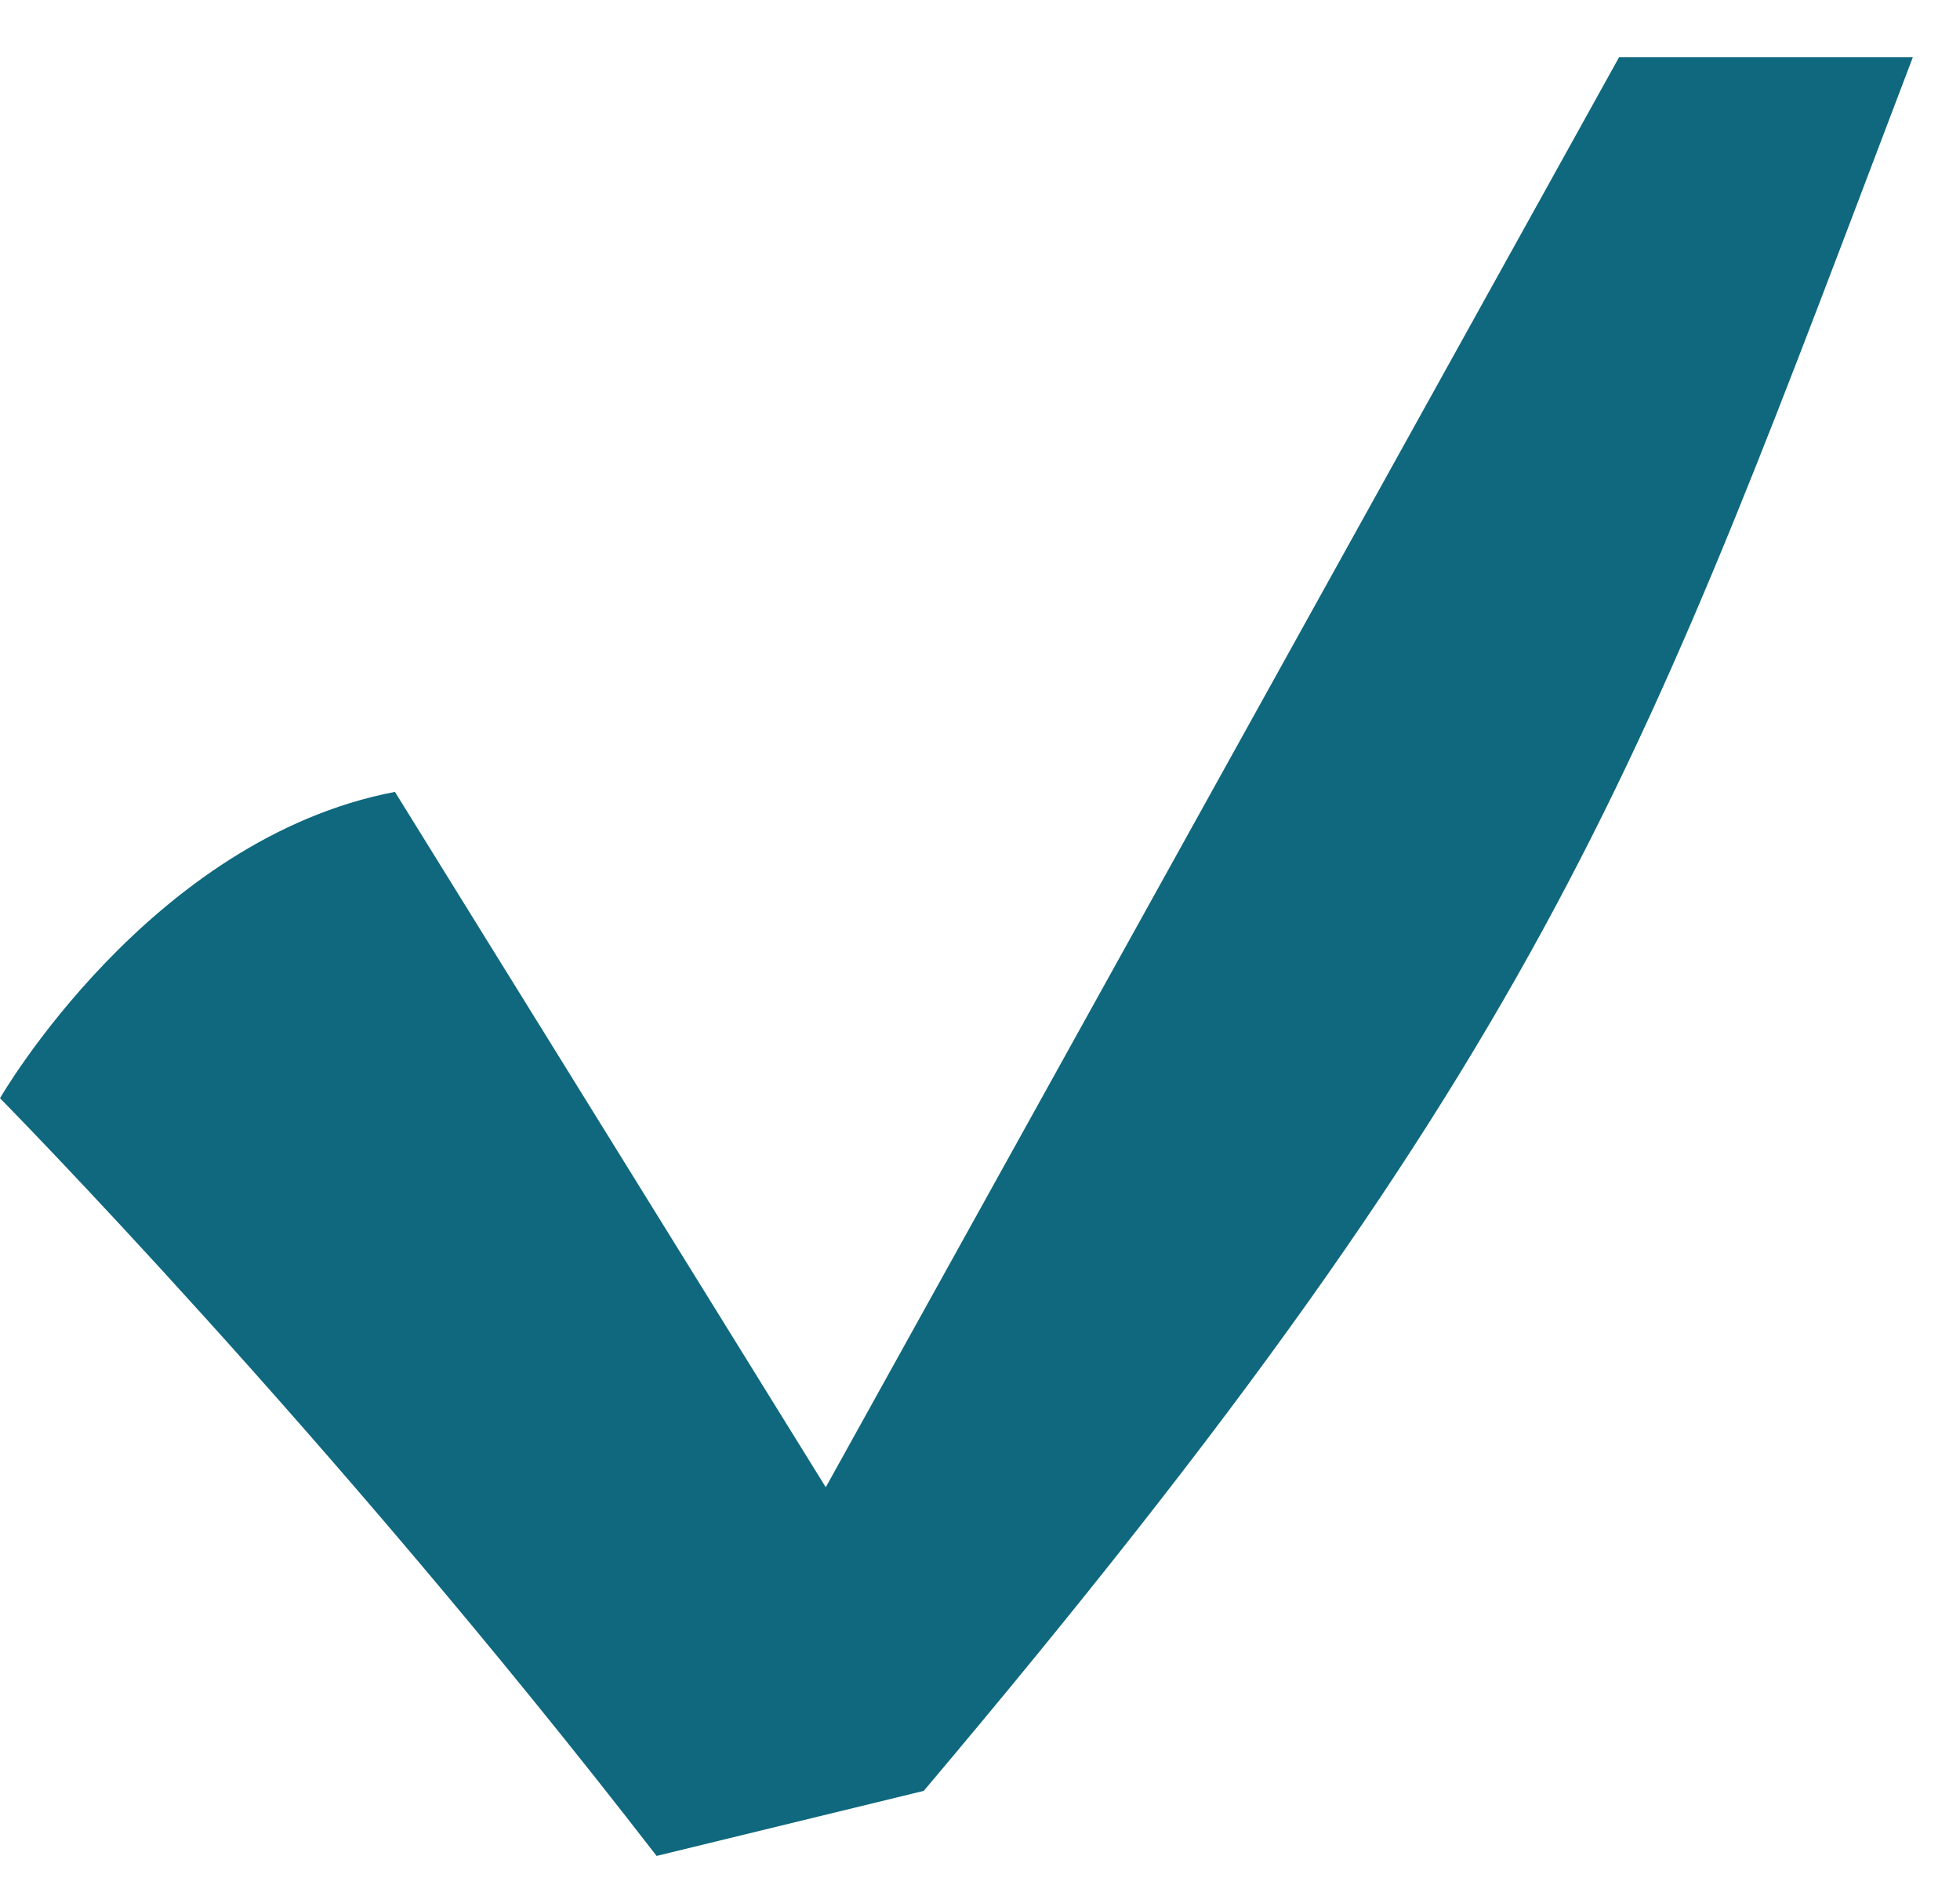 <svg width="26" height="25" viewBox="0 0 26 25" fill="none" xmlns="http://www.w3.org/2000/svg">
<path d="M8.71 24.616C4.364 18.989 0 14.566 0 14.566C0 14.566 1.984 11.126 5.239 10.503L10.954 19.726L21.477 0.76H25.374C21.825 10.081 20.666 13.79 12.254 23.753L8.71 24.616Z" fill="#0F687E"/>
</svg>
